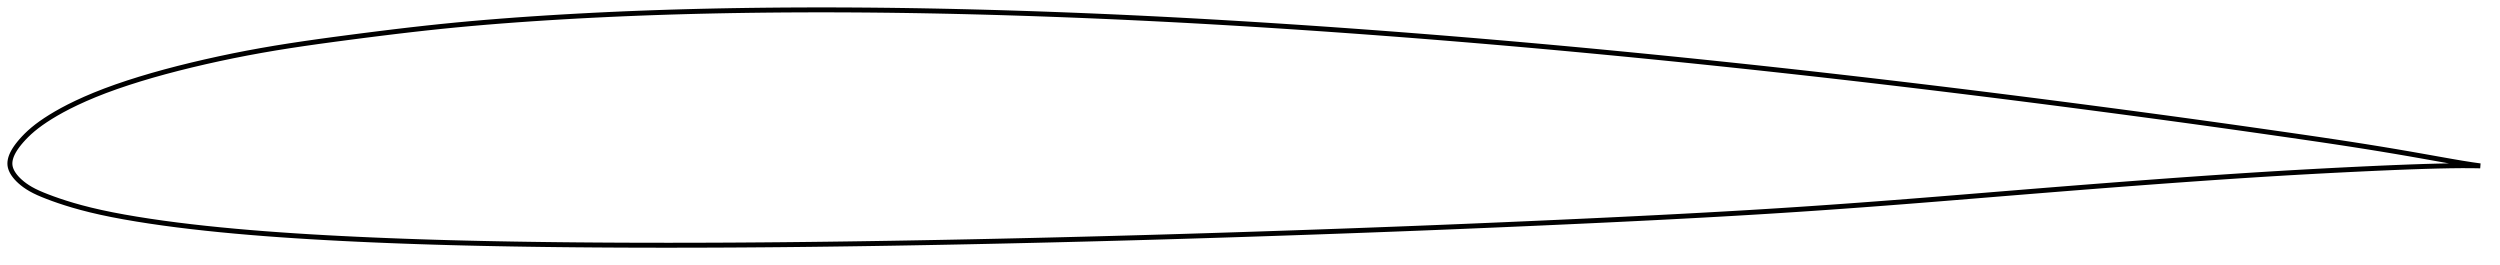 <?xml version="1.0" encoding="utf-8" ?>
<svg baseProfile="full" height="107.279" version="1.1" width="1012.072" xmlns="http://www.w3.org/2000/svg" xmlns:ev="http://www.w3.org/2001/xml-events" xmlns:xlink="http://www.w3.org/1999/xlink"><defs /><polygon fill="none" points="1004.072,67.147 1000.854,66.696 996.699,66.04 992.02,65.236 986.843,64.318 981.294,63.33 975.541,62.317 969.68,61.312 963.733,60.321 957.705,59.347 951.603,58.388 945.432,57.446 939.2,56.515 932.914,55.594 926.588,54.679 920.235,53.766 913.869,52.857 907.5,51.953 901.137,51.056 894.779,50.168 888.427,49.288 882.075,48.417 875.719,47.552 869.356,46.694 862.987,45.841 856.611,44.993 850.229,44.151 843.846,43.313 837.462,42.481 831.079,41.655 824.698,40.836 818.319,40.023 811.942,39.217 805.566,38.418 799.191,37.625 792.815,36.839 786.439,36.06 780.062,35.288 773.684,34.522 767.307,33.764 760.929,33.012 754.552,32.268 748.175,31.532 741.799,30.803 735.424,30.081 729.049,29.368 722.674,28.663 716.299,27.966 709.922,27.276 703.545,26.595 697.166,25.921 690.786,25.255 684.405,24.597 678.022,23.947 671.64,23.305 665.258,22.671 658.876,22.044 652.494,21.426 646.114,20.817 639.734,20.216 633.356,19.625 626.978,19.042 620.601,18.468 614.223,17.904 607.846,17.349 601.468,16.803 595.09,16.266 588.711,15.739 582.332,15.221 575.952,14.712 569.572,14.213 563.191,13.723 556.81,13.243 550.428,12.772 544.047,12.312 537.666,11.861 531.287,11.421 524.908,10.99 518.531,10.571 512.155,10.162 505.782,9.764 499.412,9.377 493.044,9.002 486.679,8.638 480.316,8.287 473.954,7.949 467.594,7.623 461.235,7.31 454.876,7.01 448.516,6.723 442.157,6.45 435.796,6.189 429.436,5.942 423.076,5.708 416.717,5.488 410.36,5.281 404.006,5.088 397.656,4.909 391.309,4.745 384.967,4.596 378.629,4.463 372.294,4.346 365.963,4.246 359.635,4.162 353.308,4.095 346.982,4.046 340.658,4.014 334.335,4.0 328.013,4.004 321.695,4.026 315.38,4.066 309.071,4.126 302.77,4.204 296.477,4.302 290.192,4.42 283.916,4.559 277.647,4.72 271.383,4.903 265.123,5.109 258.862,5.339 252.599,5.594 246.335,5.873 240.071,6.177 233.812,6.506 227.563,6.86 221.332,7.24 215.13,7.644 208.962,8.075 202.833,8.535 196.737,9.025 190.668,9.549 184.612,10.109 178.552,10.711 172.466,11.357 166.336,12.045 160.154,12.773 153.926,13.536 147.669,14.326 141.416,15.136 135.212,15.955 129.097,16.789 123.09,17.646 117.193,18.533 111.393,19.462 105.666,20.445 99.981,21.49 94.318,22.603 88.674,23.783 83.064,25.028 77.517,26.33 72.074,27.679 66.771,29.072 61.625,30.507 56.637,31.989 51.796,33.52 47.099,35.109 42.59,36.75 38.358,38.414 34.486,40.057 31.012,41.643 27.928,43.153 25.187,44.592 22.731,45.97 20.509,47.301 18.481,48.598 16.615,49.873 14.901,51.14 13.344,52.39 11.954,53.605 10.727,54.771 9.649,55.878 8.699,56.923 7.862,57.909 7.131,58.836 6.498,59.709 5.951,60.536 5.482,61.324 5.085,62.078 4.754,62.804 4.485,63.507 4.276,64.191 4.126,64.858 4.033,65.512 4.0,66.157 4.028,66.795 4.122,67.429 4.283,68.064 4.509,68.701 4.802,69.345 5.164,69.998 5.596,70.662 6.105,71.341 6.696,72.037 7.377,72.753 8.156,73.487 9.039,74.238 10.033,74.999 11.157,75.766 12.427,76.538 13.861,77.308 15.47,78.076 17.26,78.844 19.235,79.626 21.413,80.441 23.83,81.29 26.525,82.176 29.541,83.097 32.919,84.045 36.685,85.009 40.848,85.972 45.38,86.917 50.223,87.828 55.31,88.699 60.602,89.531 66.072,90.32 71.691,91.063 77.43,91.759 83.265,92.411 89.177,93.019 95.151,93.584 101.174,94.107 107.237,94.592 113.337,95.041 119.472,95.457 125.639,95.843 131.837,96.199 138.06,96.529 144.306,96.835 150.568,97.119 156.845,97.381 163.131,97.621 169.426,97.842 175.729,98.042 182.039,98.224 188.357,98.387 194.685,98.534 201.023,98.665 207.371,98.781 213.729,98.882 220.096,98.971 226.471,99.048 232.853,99.113 239.241,99.166 245.632,99.209 252.027,99.241 258.425,99.263 264.826,99.276 271.228,99.279 277.632,99.273 284.037,99.258 290.445,99.235 296.854,99.203 303.265,99.163 309.678,99.115 316.093,99.059 322.511,98.995 328.931,98.923 335.354,98.845 341.78,98.76 348.208,98.668 354.639,98.57 361.073,98.466 367.509,98.356 373.947,98.241 380.387,98.121 386.828,97.996 393.27,97.865 399.714,97.73 406.157,97.589 412.601,97.444 419.045,97.295 425.489,97.141 431.932,96.982 438.375,96.819 444.817,96.651 451.258,96.479 457.7,96.302 464.141,96.121 470.583,95.935 477.027,95.744 483.471,95.548 489.918,95.348 496.366,95.145 502.816,94.937 509.267,94.725 515.719,94.509 522.171,94.29 528.622,94.068 535.072,93.842 541.521,93.612 547.967,93.379 554.411,93.141 560.852,92.899 567.292,92.653 573.731,92.403 580.17,92.147 586.609,91.887 593.05,91.622 599.492,91.352 605.935,91.078 612.379,90.8 618.825,90.518 625.27,90.232 631.714,89.942 638.156,89.648 644.594,89.35 651.028,89.046 657.457,88.736 663.879,88.421 670.294,88.098 676.701,87.769 683.099,87.431 689.488,87.086 695.869,86.73 702.24,86.365 708.604,85.99 714.962,85.602 721.314,85.203 727.664,84.79 734.013,84.363 740.364,83.923 746.719,83.471 753.079,83.007 759.446,82.532 765.822,82.046 772.206,81.55 778.599,81.045 785.002,80.532 791.415,80.013 797.836,79.49 804.264,78.965 810.697,78.439 817.132,77.915 823.568,77.393 830.001,76.876 836.43,76.363 842.852,75.855 849.269,75.353 855.68,74.857 862.086,74.368 868.487,73.887 874.885,73.413 881.277,72.949 887.663,72.494 894.042,72.049 900.41,71.615 906.766,71.194 913.111,70.786 919.446,70.392 925.775,70.014 932.101,69.652 938.425,69.305 944.743,68.973 951.043,68.656 957.311,68.354 963.519,68.071 969.63,67.812 975.596,67.58 981.363,67.382 986.848,67.228 991.959,67.124 996.63,67.075 1000.822,67.089 1004.072,67.147" stroke="black" stroke-width="2.0" /></svg>